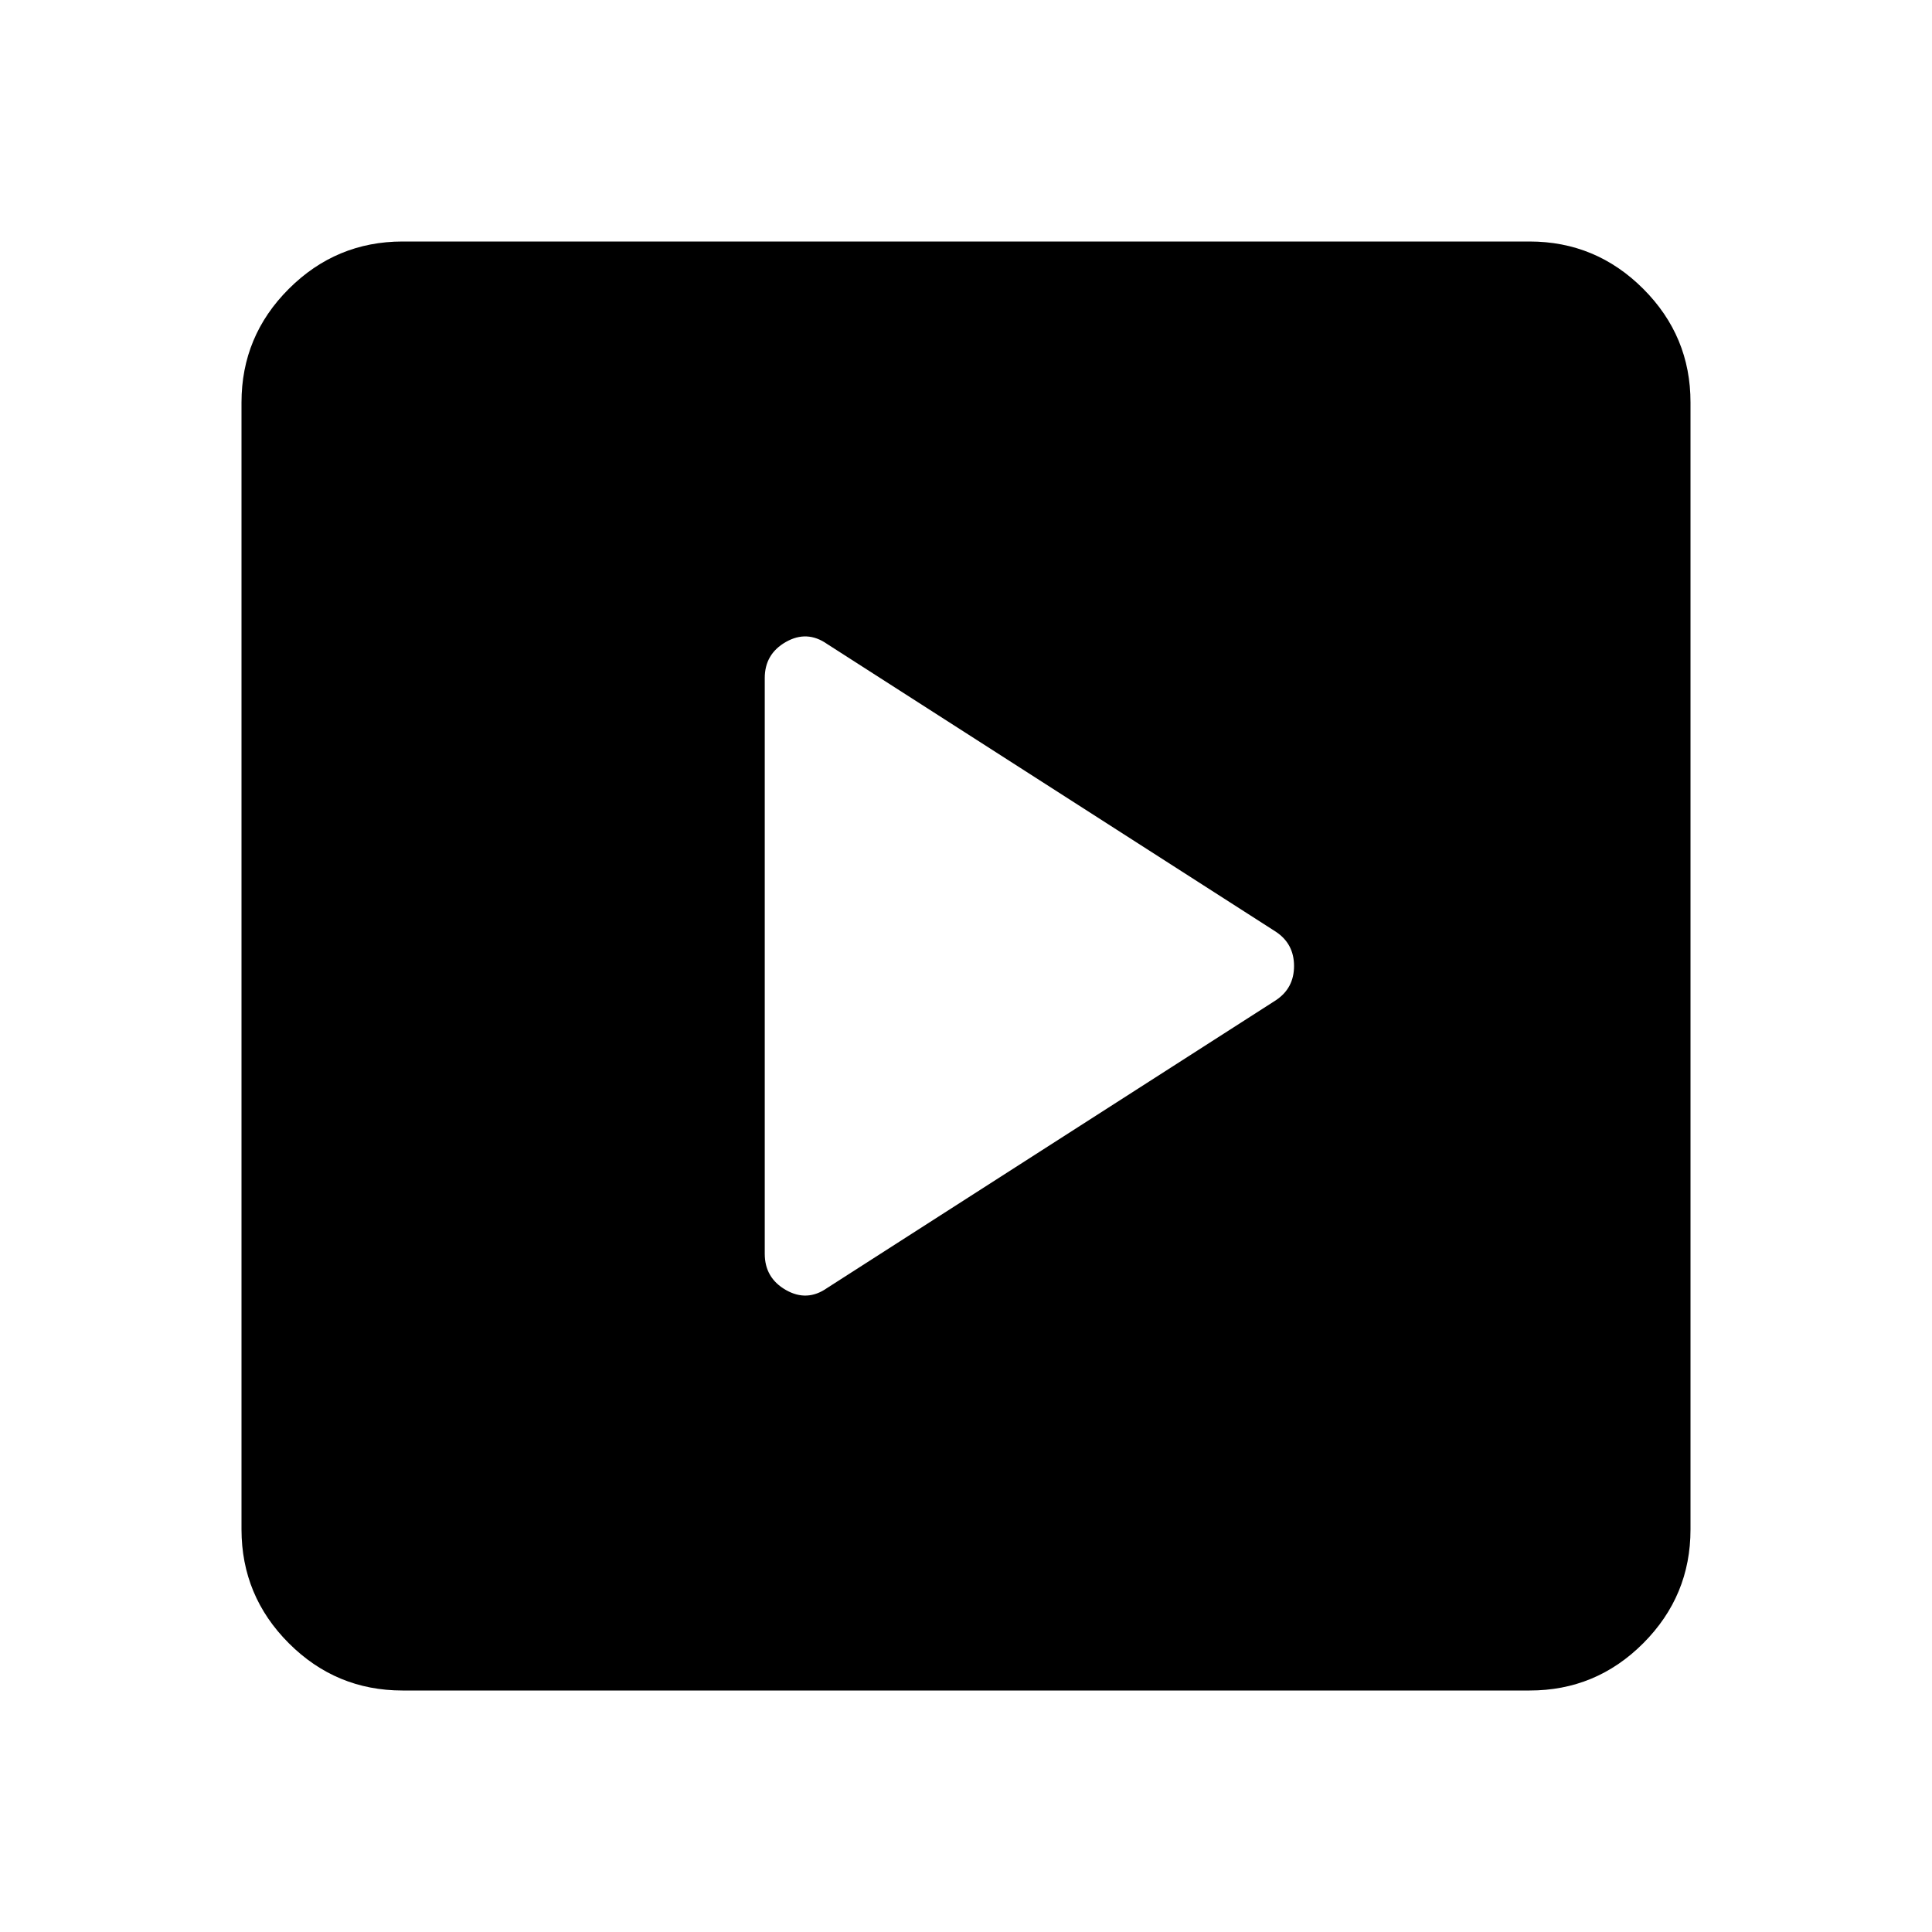 <svg xmlns="http://www.w3.org/2000/svg" width="1em" height="1em" viewBox="0 0 24 24"><path fill="currentColor" d="M15.85 12.425q.225-.15.225-.425t-.225-.425L10.275 8q-.25-.175-.513-.025t-.262.45v7.15q0 .3.263.45t.512-.025zM5 21q-.825 0-1.412-.587T3 19V5q0-.825.588-1.412T5 3h14q.825 0 1.413.588T21 5v14q0 .825-.587 1.413T19 21z"/></svg>